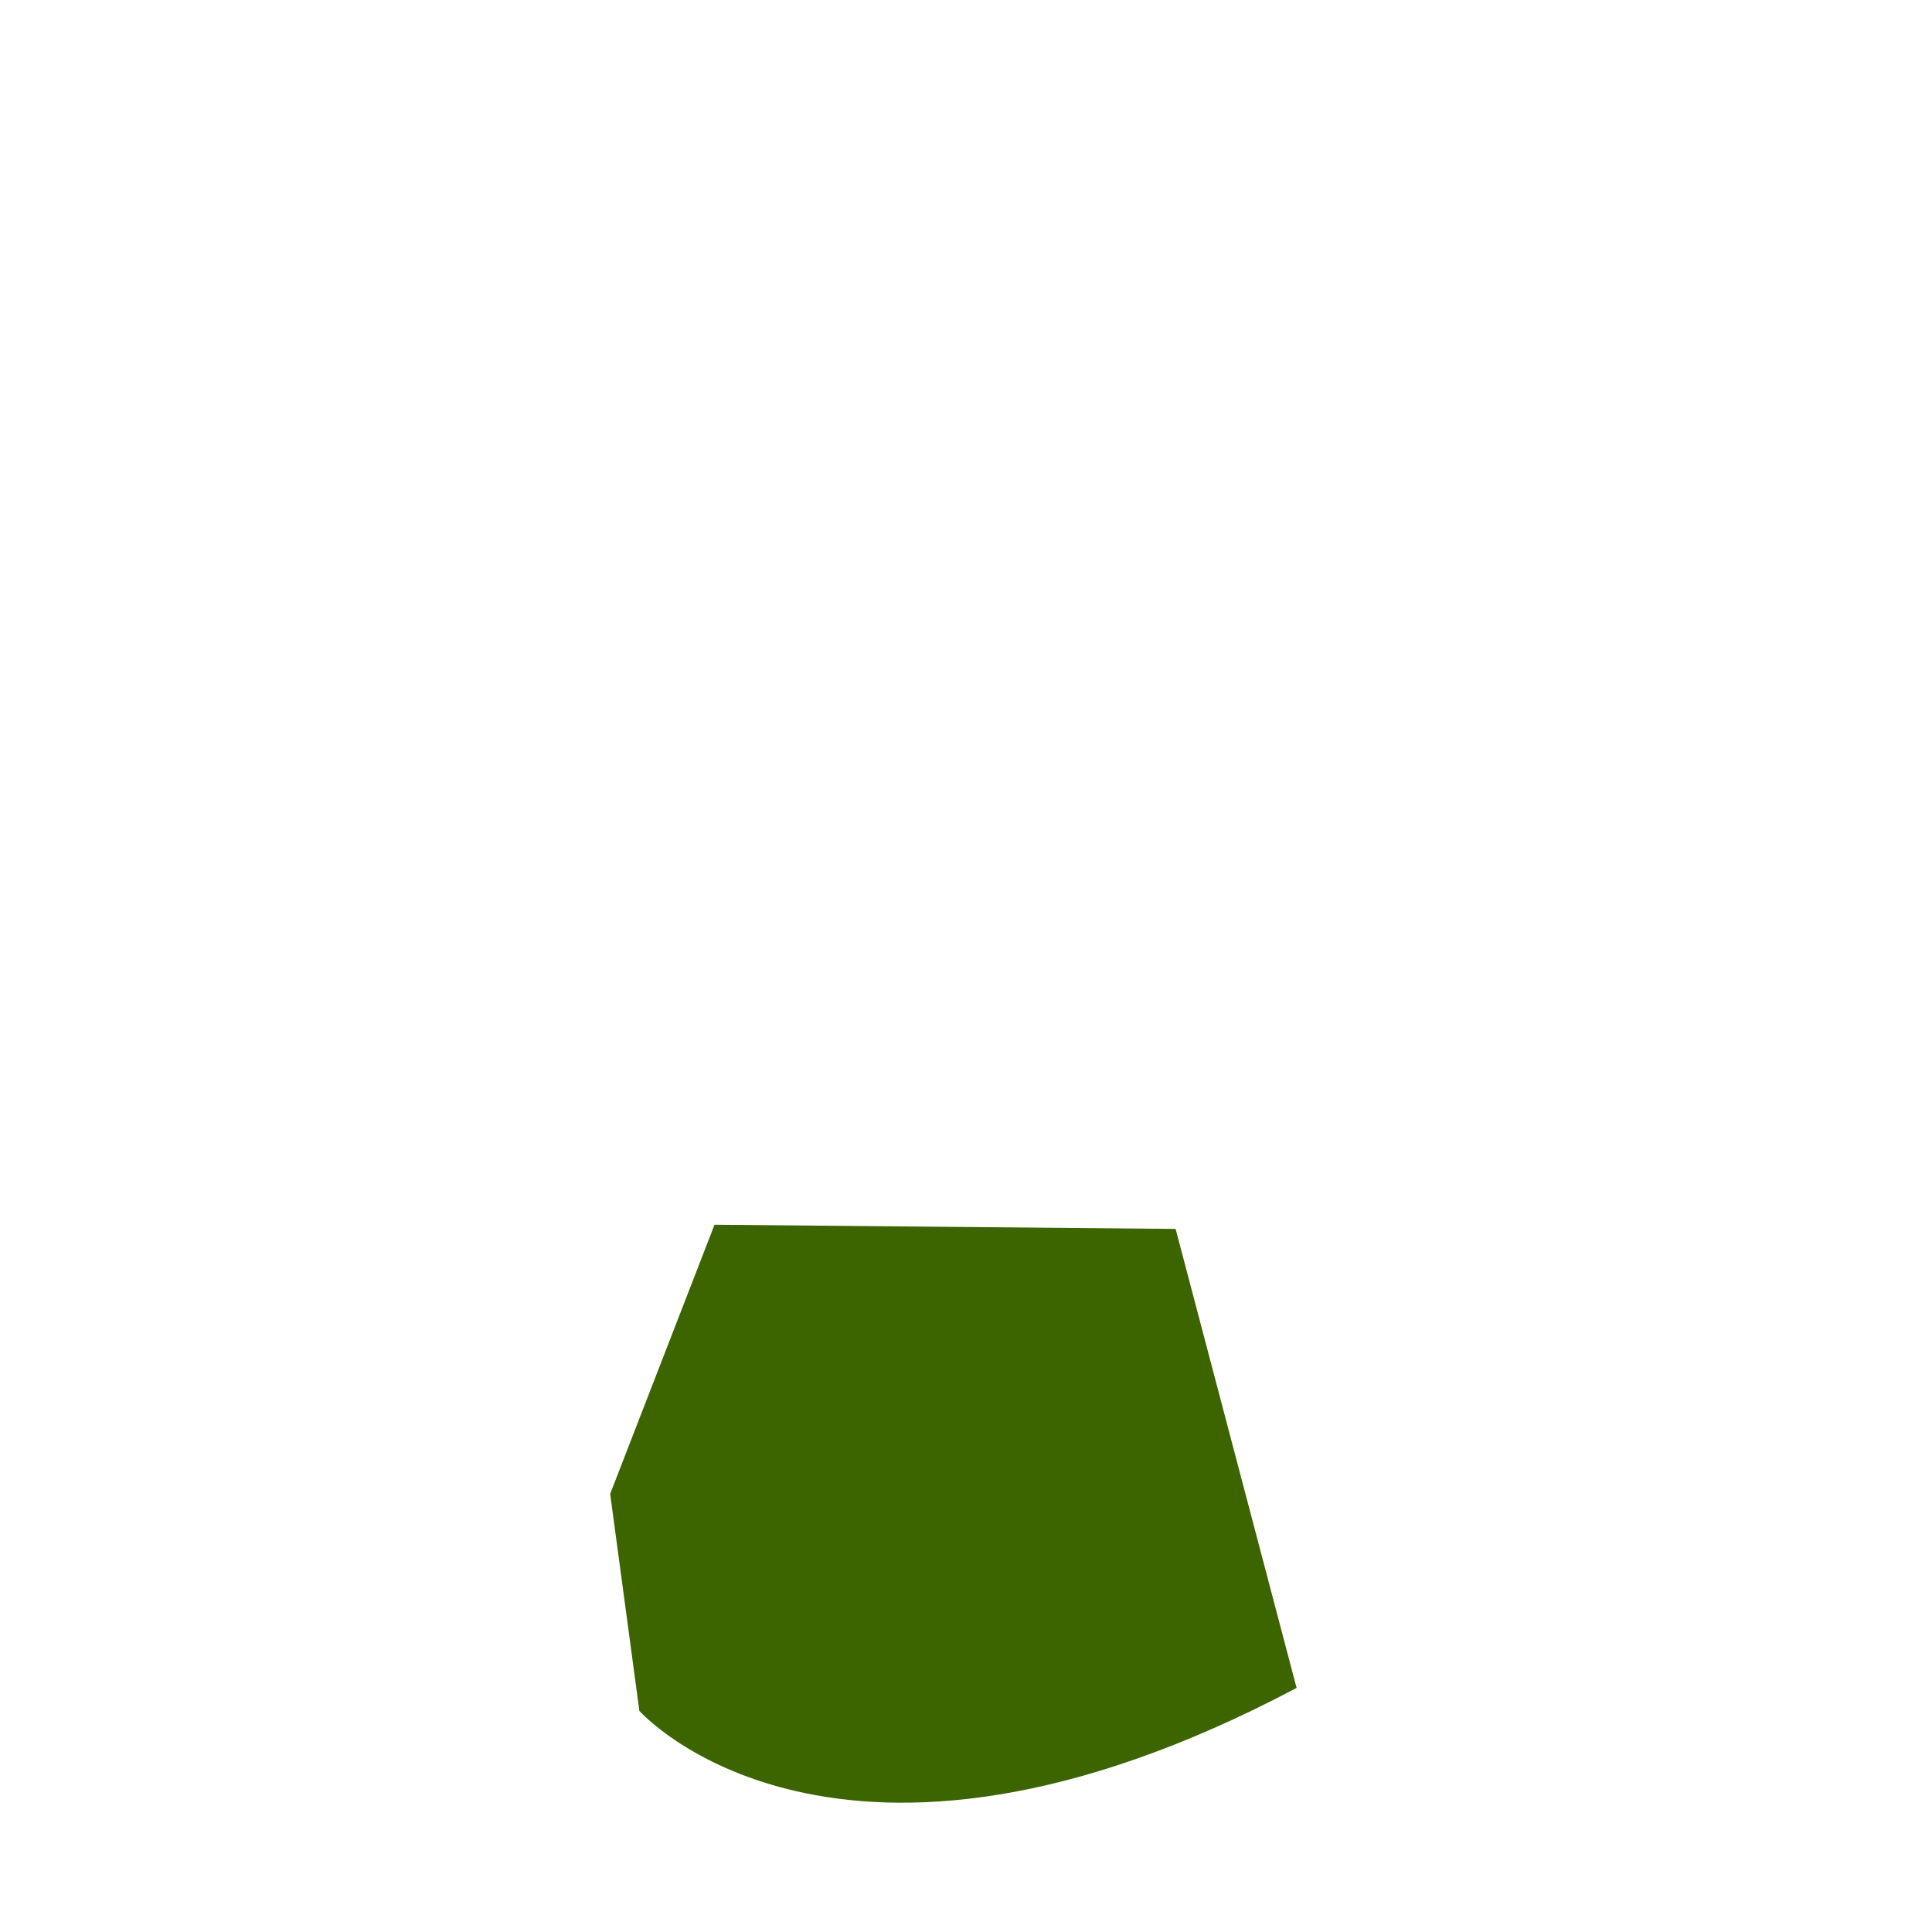 <svg id="Layer_1" data-name="Layer 1" xmlns="http://www.w3.org/2000/svg" viewBox="0 0 1190.55 1190.55"><defs><style>.cls-1{fill:#3c6500;}</style></defs><title>2 -green-behind</title><path class="cls-1" d="M394,1054.29s120.86,136.28,405-14.15L724.45,757.29l-284.14-2.58L376,920.57Z"/></svg>
